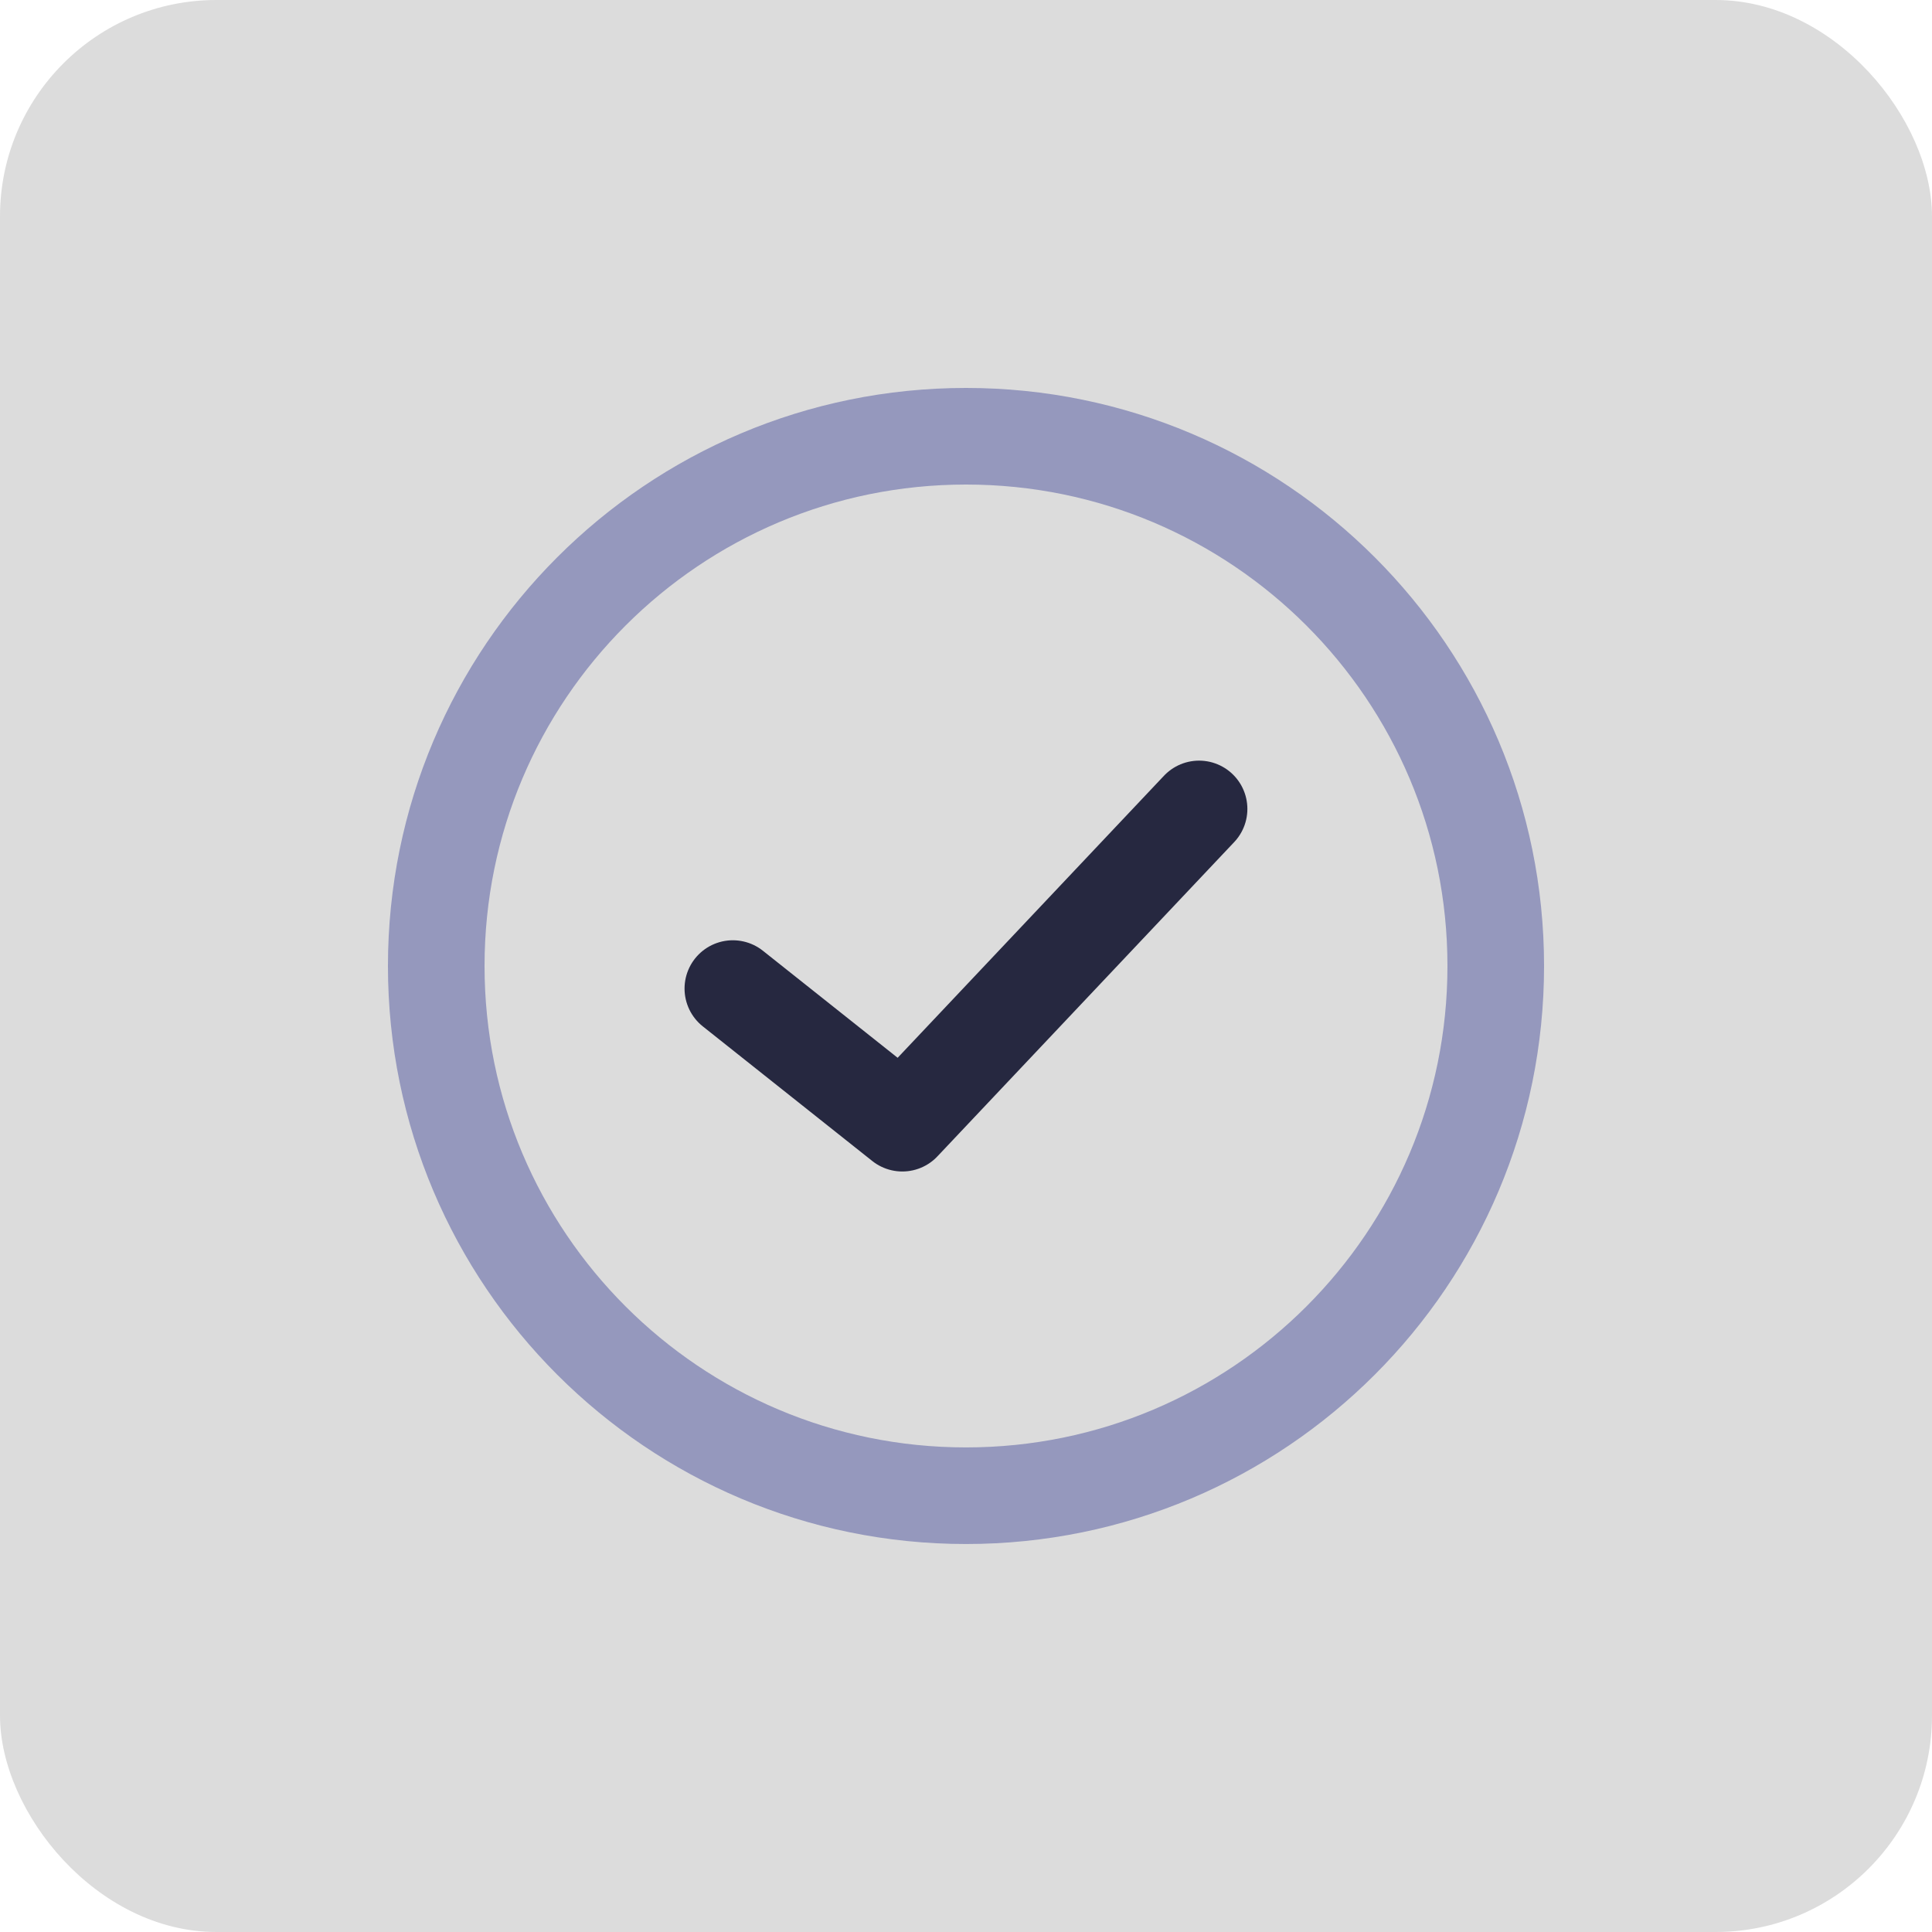 <svg width="50" height="50" viewBox="0 0 50 50" fill="none" xmlns="http://www.w3.org/2000/svg">
<rect width="50" height="50" rx="5.601" fill="#DCDCDC"/>
<path d="M25 38.709C32.572 38.709 38.71 32.571 38.71 25C38.71 17.428 32.572 11.29 25 11.29C17.428 11.29 11.29 17.428 11.29 25C11.29 32.571 17.428 38.709 25 38.709Z" fill="#DCDCDC" stroke="#9598BD" stroke-width="2.5" stroke-miterlimit="10" stroke-linecap="round"/>
<path d="M18.966 25.584L23.352 29.068L31.032 20.935" stroke="#262840" stroke-width="2.5" stroke-miterlimit="10" stroke-linecap="round" stroke-linejoin="round"/>
</svg>
